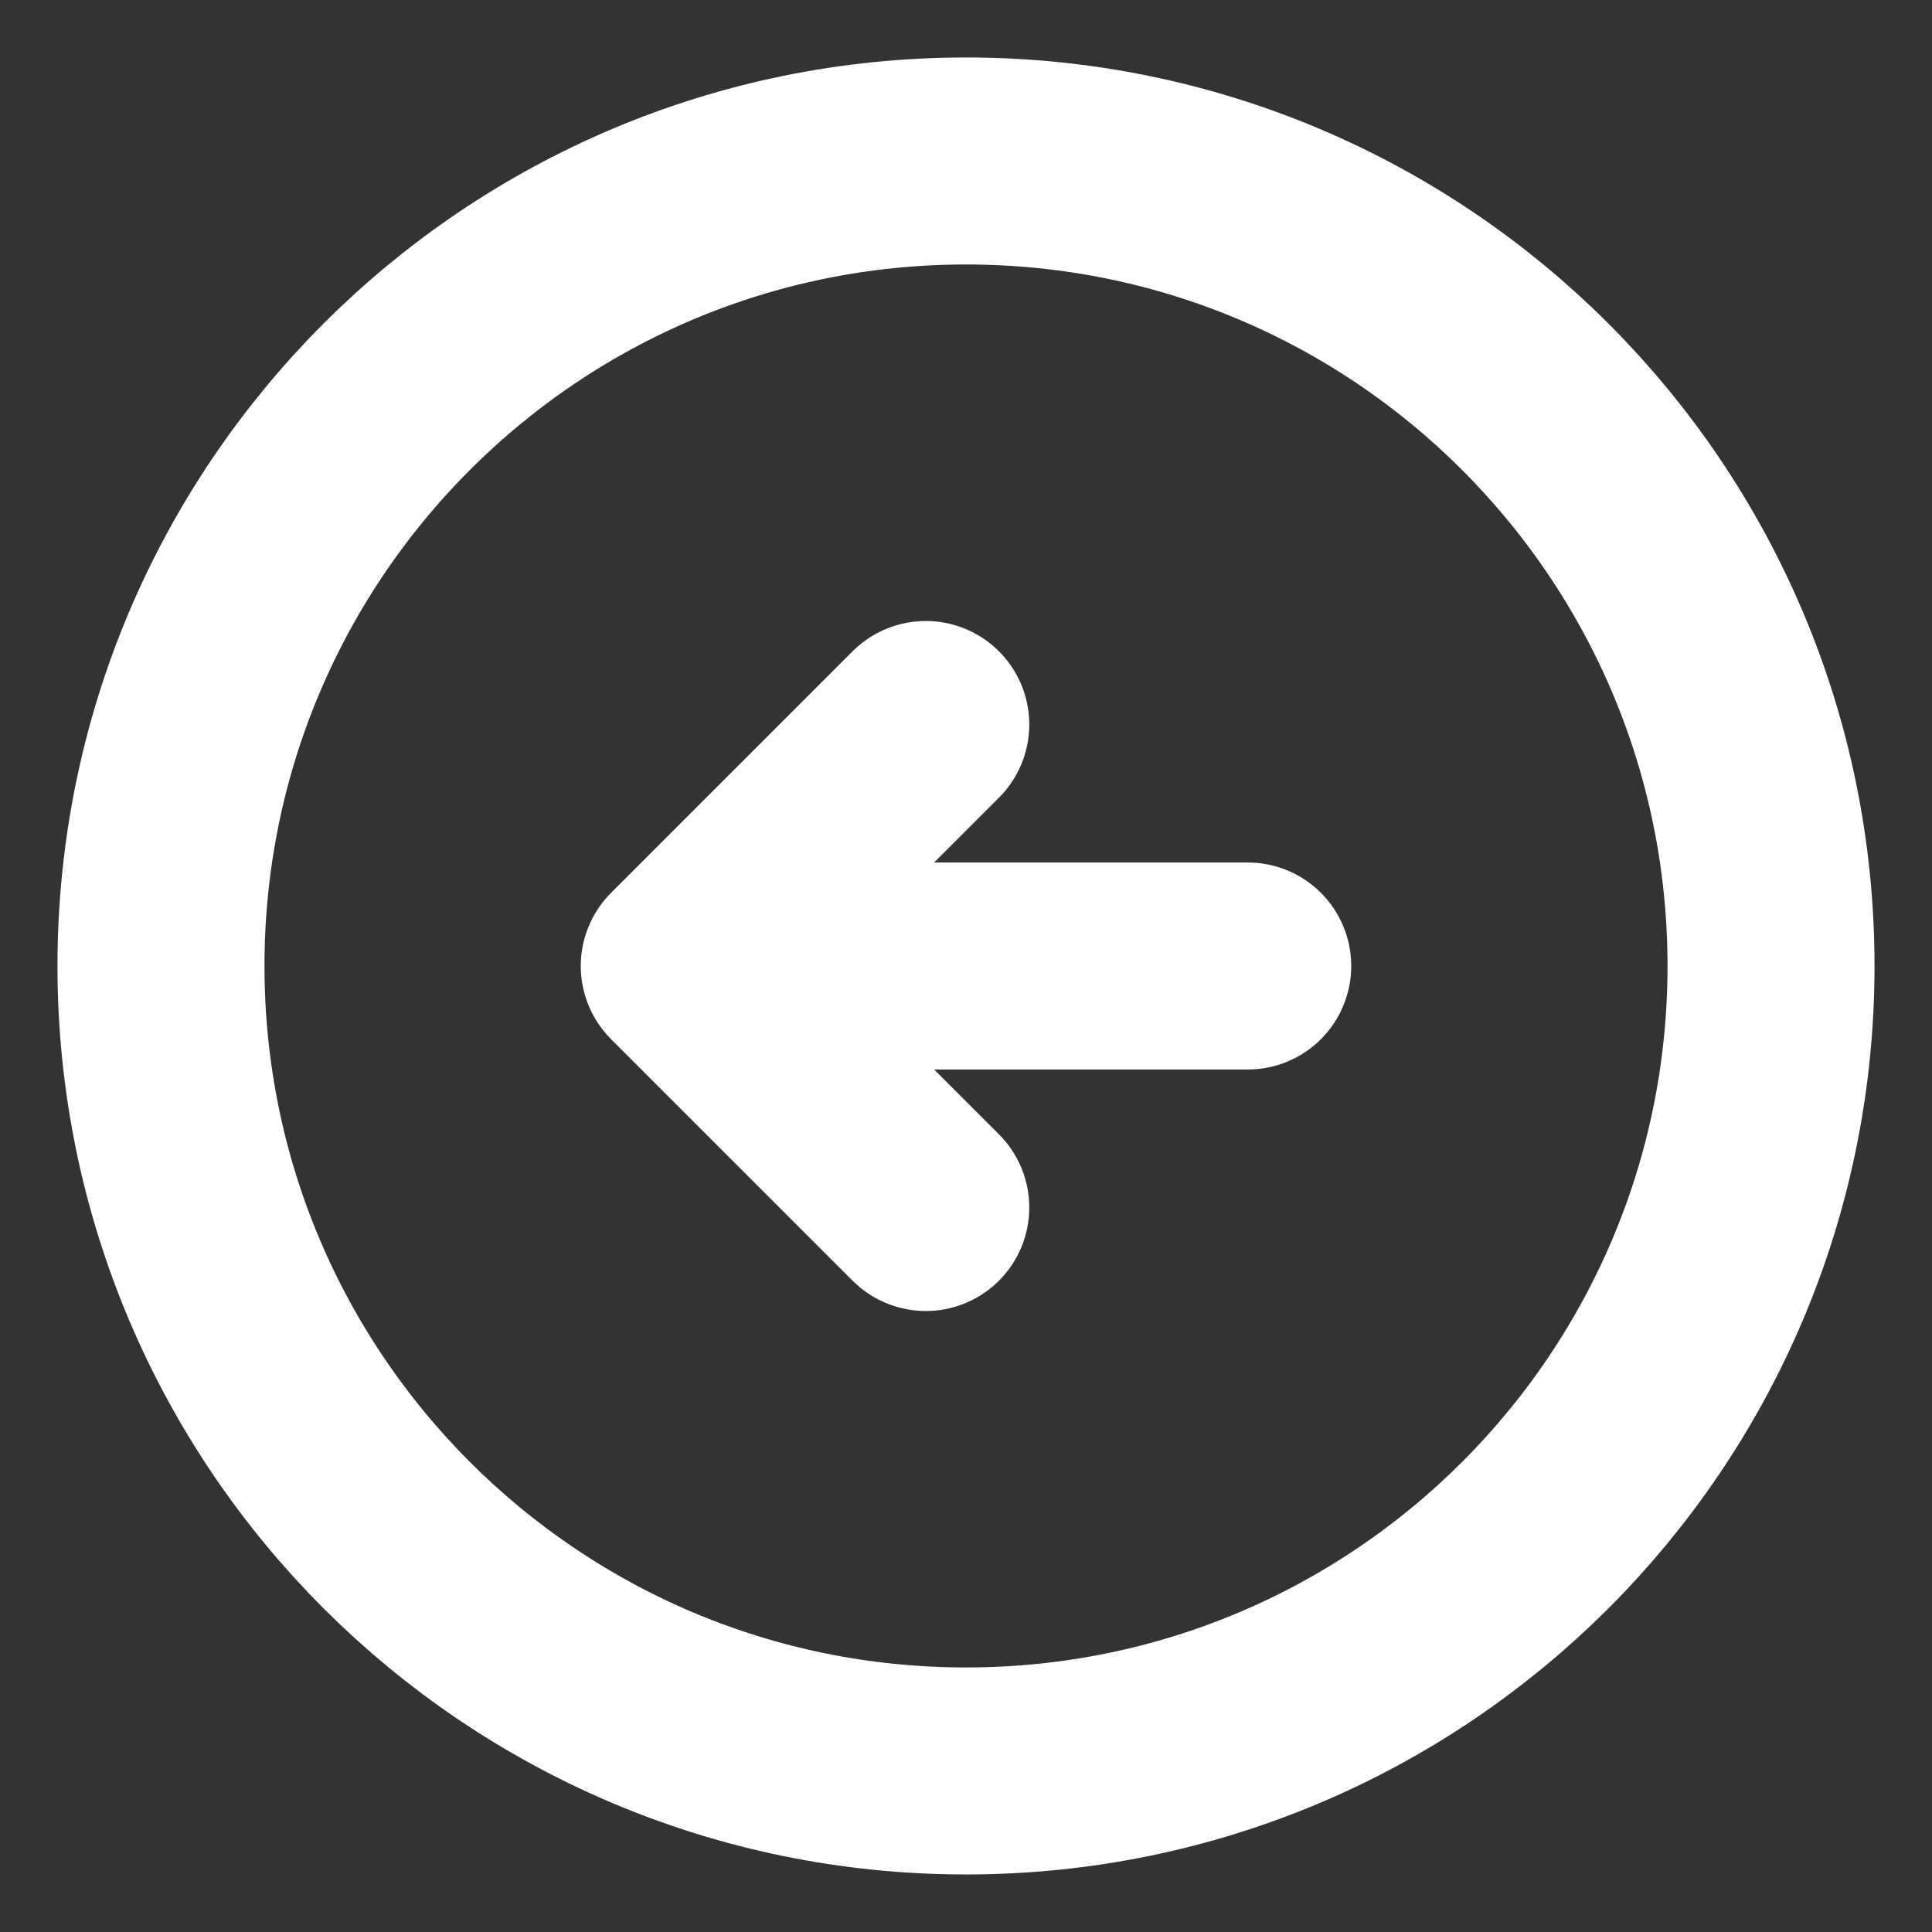 <svg width="28" height="28" viewBox="0 0 28 28" fill="none" xmlns="http://www.w3.org/2000/svg">
<rect x="0" y="0" width="28" height="28" fill="#333333" stroke="none"/>
<g clip-path="url(#clip0_354_967)">
<path d="M18.083 14H11.083M14 25.666C20.444 25.666 25.667 20.443 25.667 14C25.667 7.556 20.444 2.333 14 2.333C7.556 2.333 2.333 7.556 2.333 14C2.333 20.443 7.556 25.666 14 25.666Z" stroke="white" stroke-width="3" stroke-linecap="round" stroke-linejoin="round"/>
<path d="M13.417 10.5L9.917 14L13.417 17.5" stroke="white" stroke-width="3" stroke-linecap="round" stroke-linejoin="round"/>
</g>
<defs>
<clipPath id="clip0_354_967">
<rect width="28" height="28" fill="white"/>
</clipPath>
</defs>
</svg>
